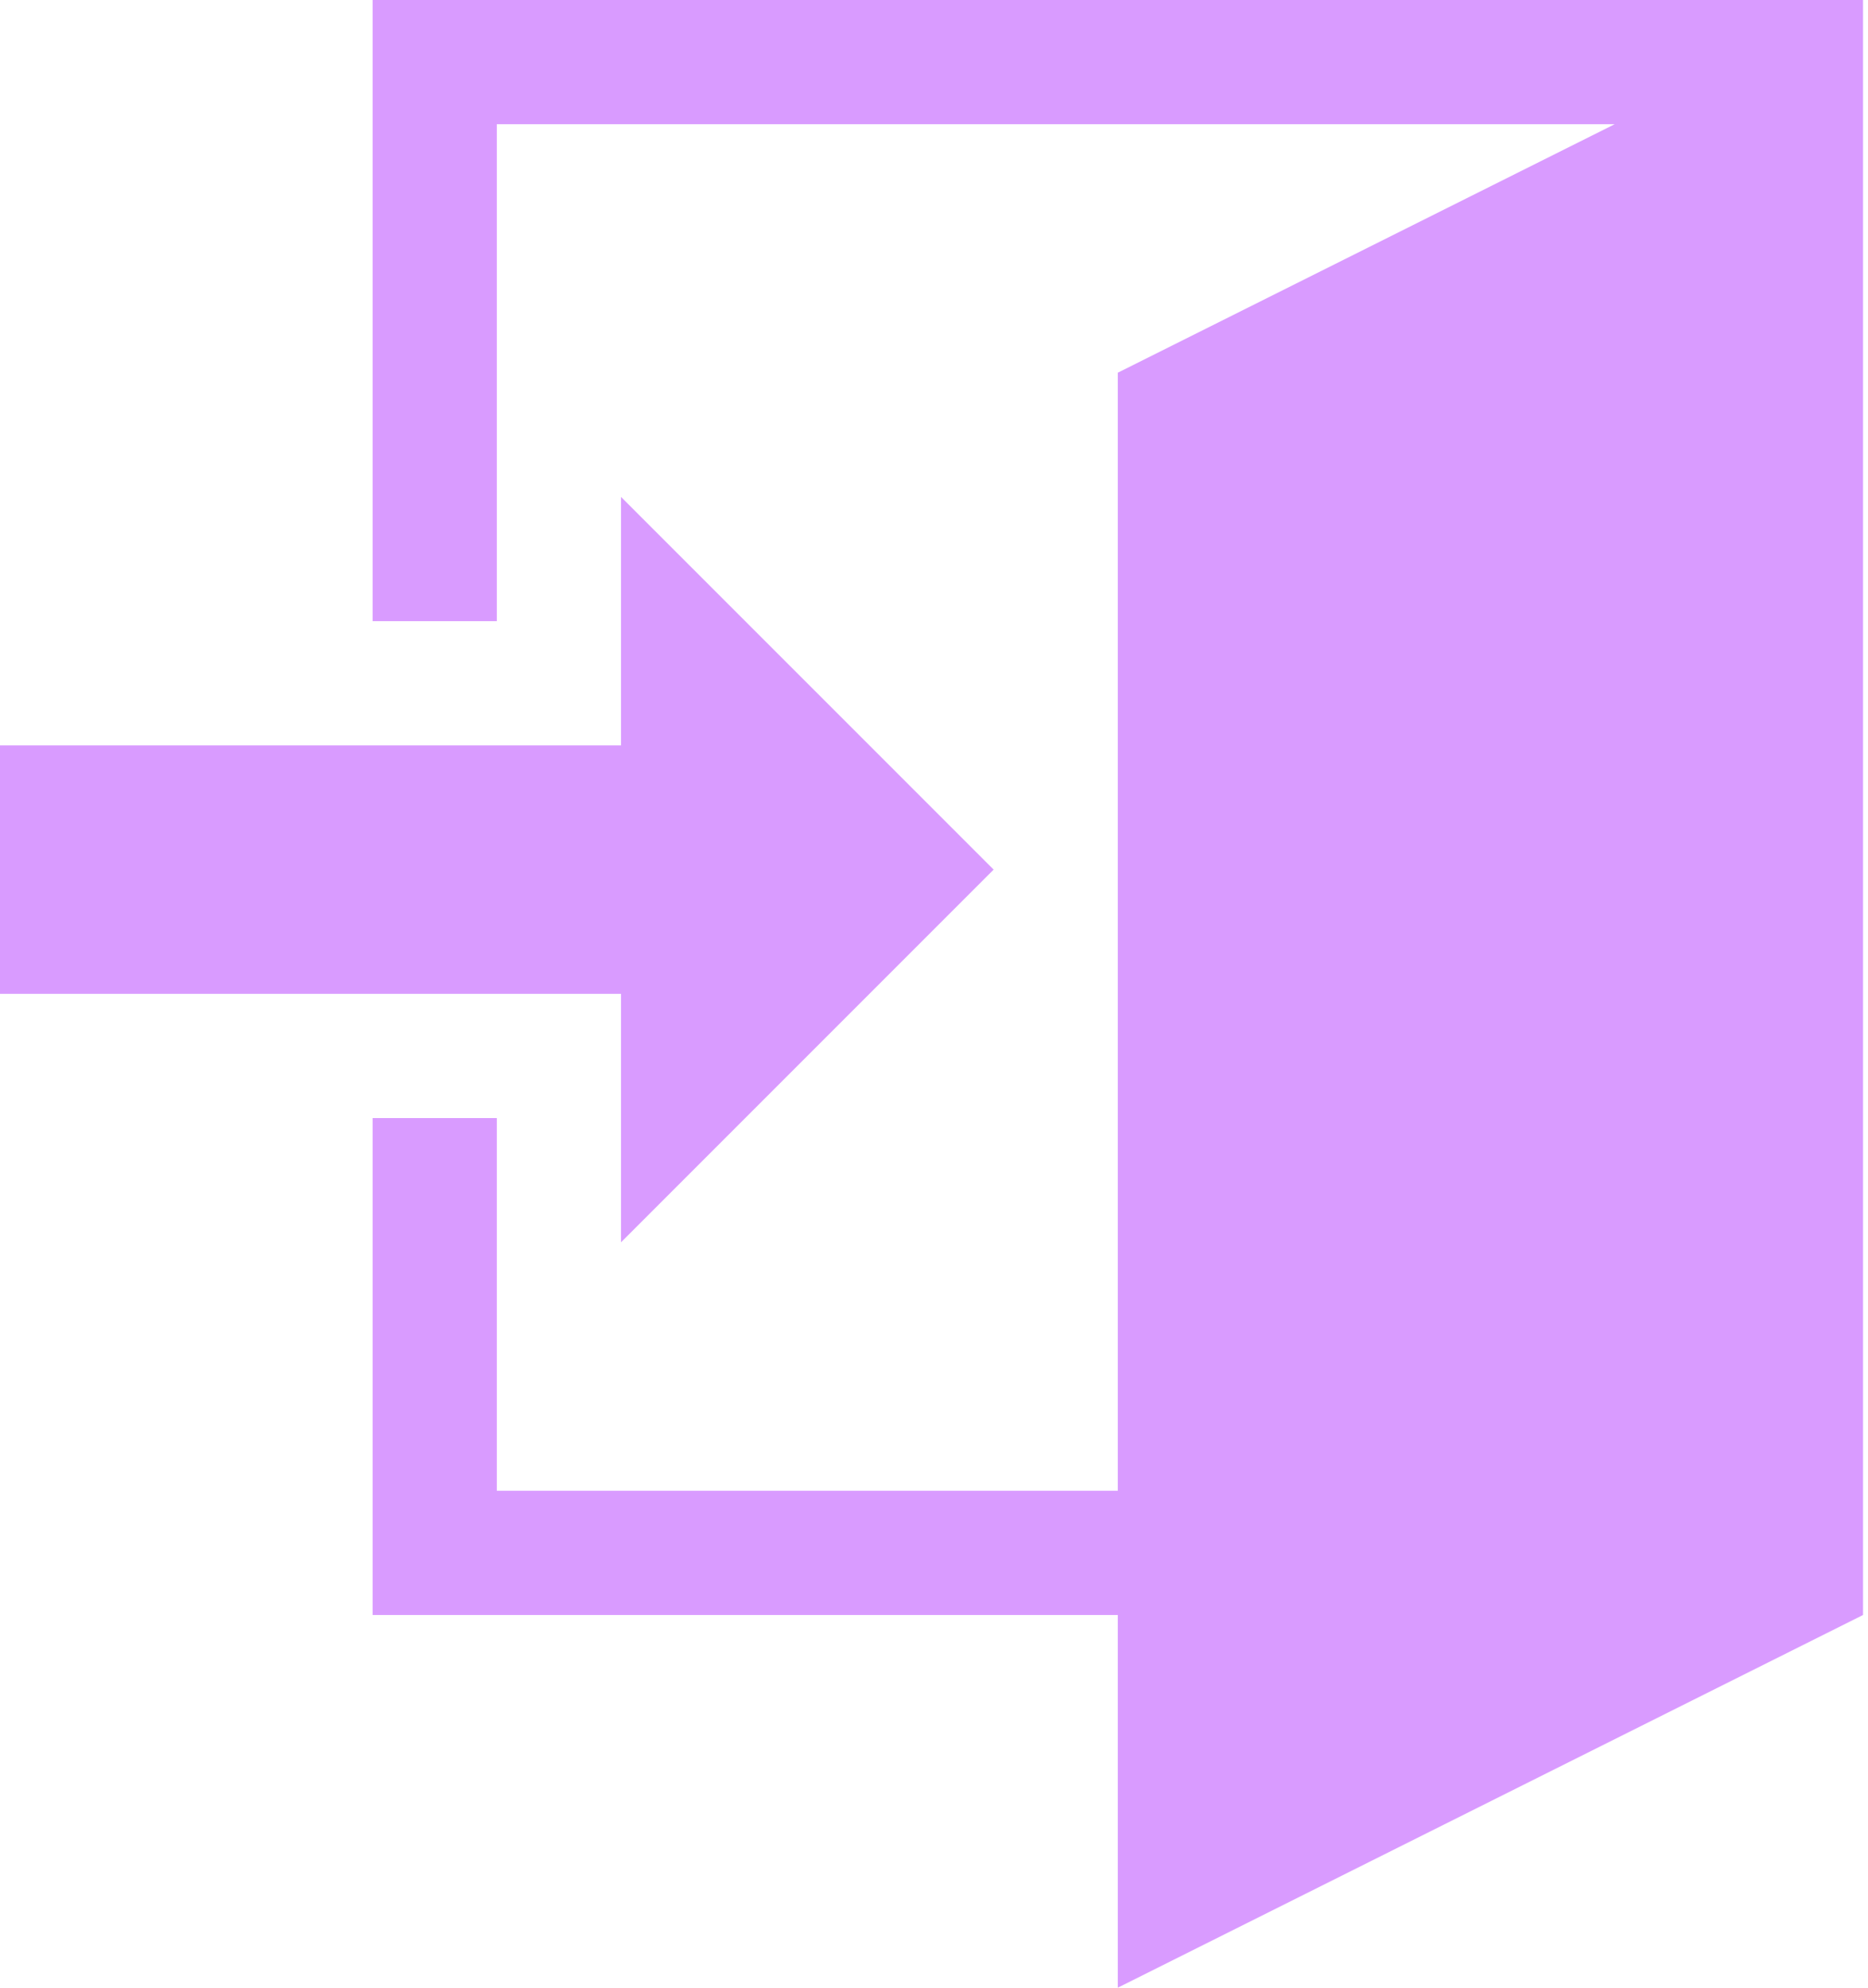 <svg width="47" height="50" viewBox="0 0 47 50" fill="none" xmlns="http://www.w3.org/2000/svg">
<path d="M15.625 25H0V18.75H15.625V12.5L25 21.875L15.625 31.25V25ZM46.875 0V40.625L28.125 50V40.625H9.375V28.125H12.5V37.5H28.125V9.375L40.625 3.125H12.5V15.625H9.375V0H46.875Z" fill="#D99BFF"/>
</svg>
